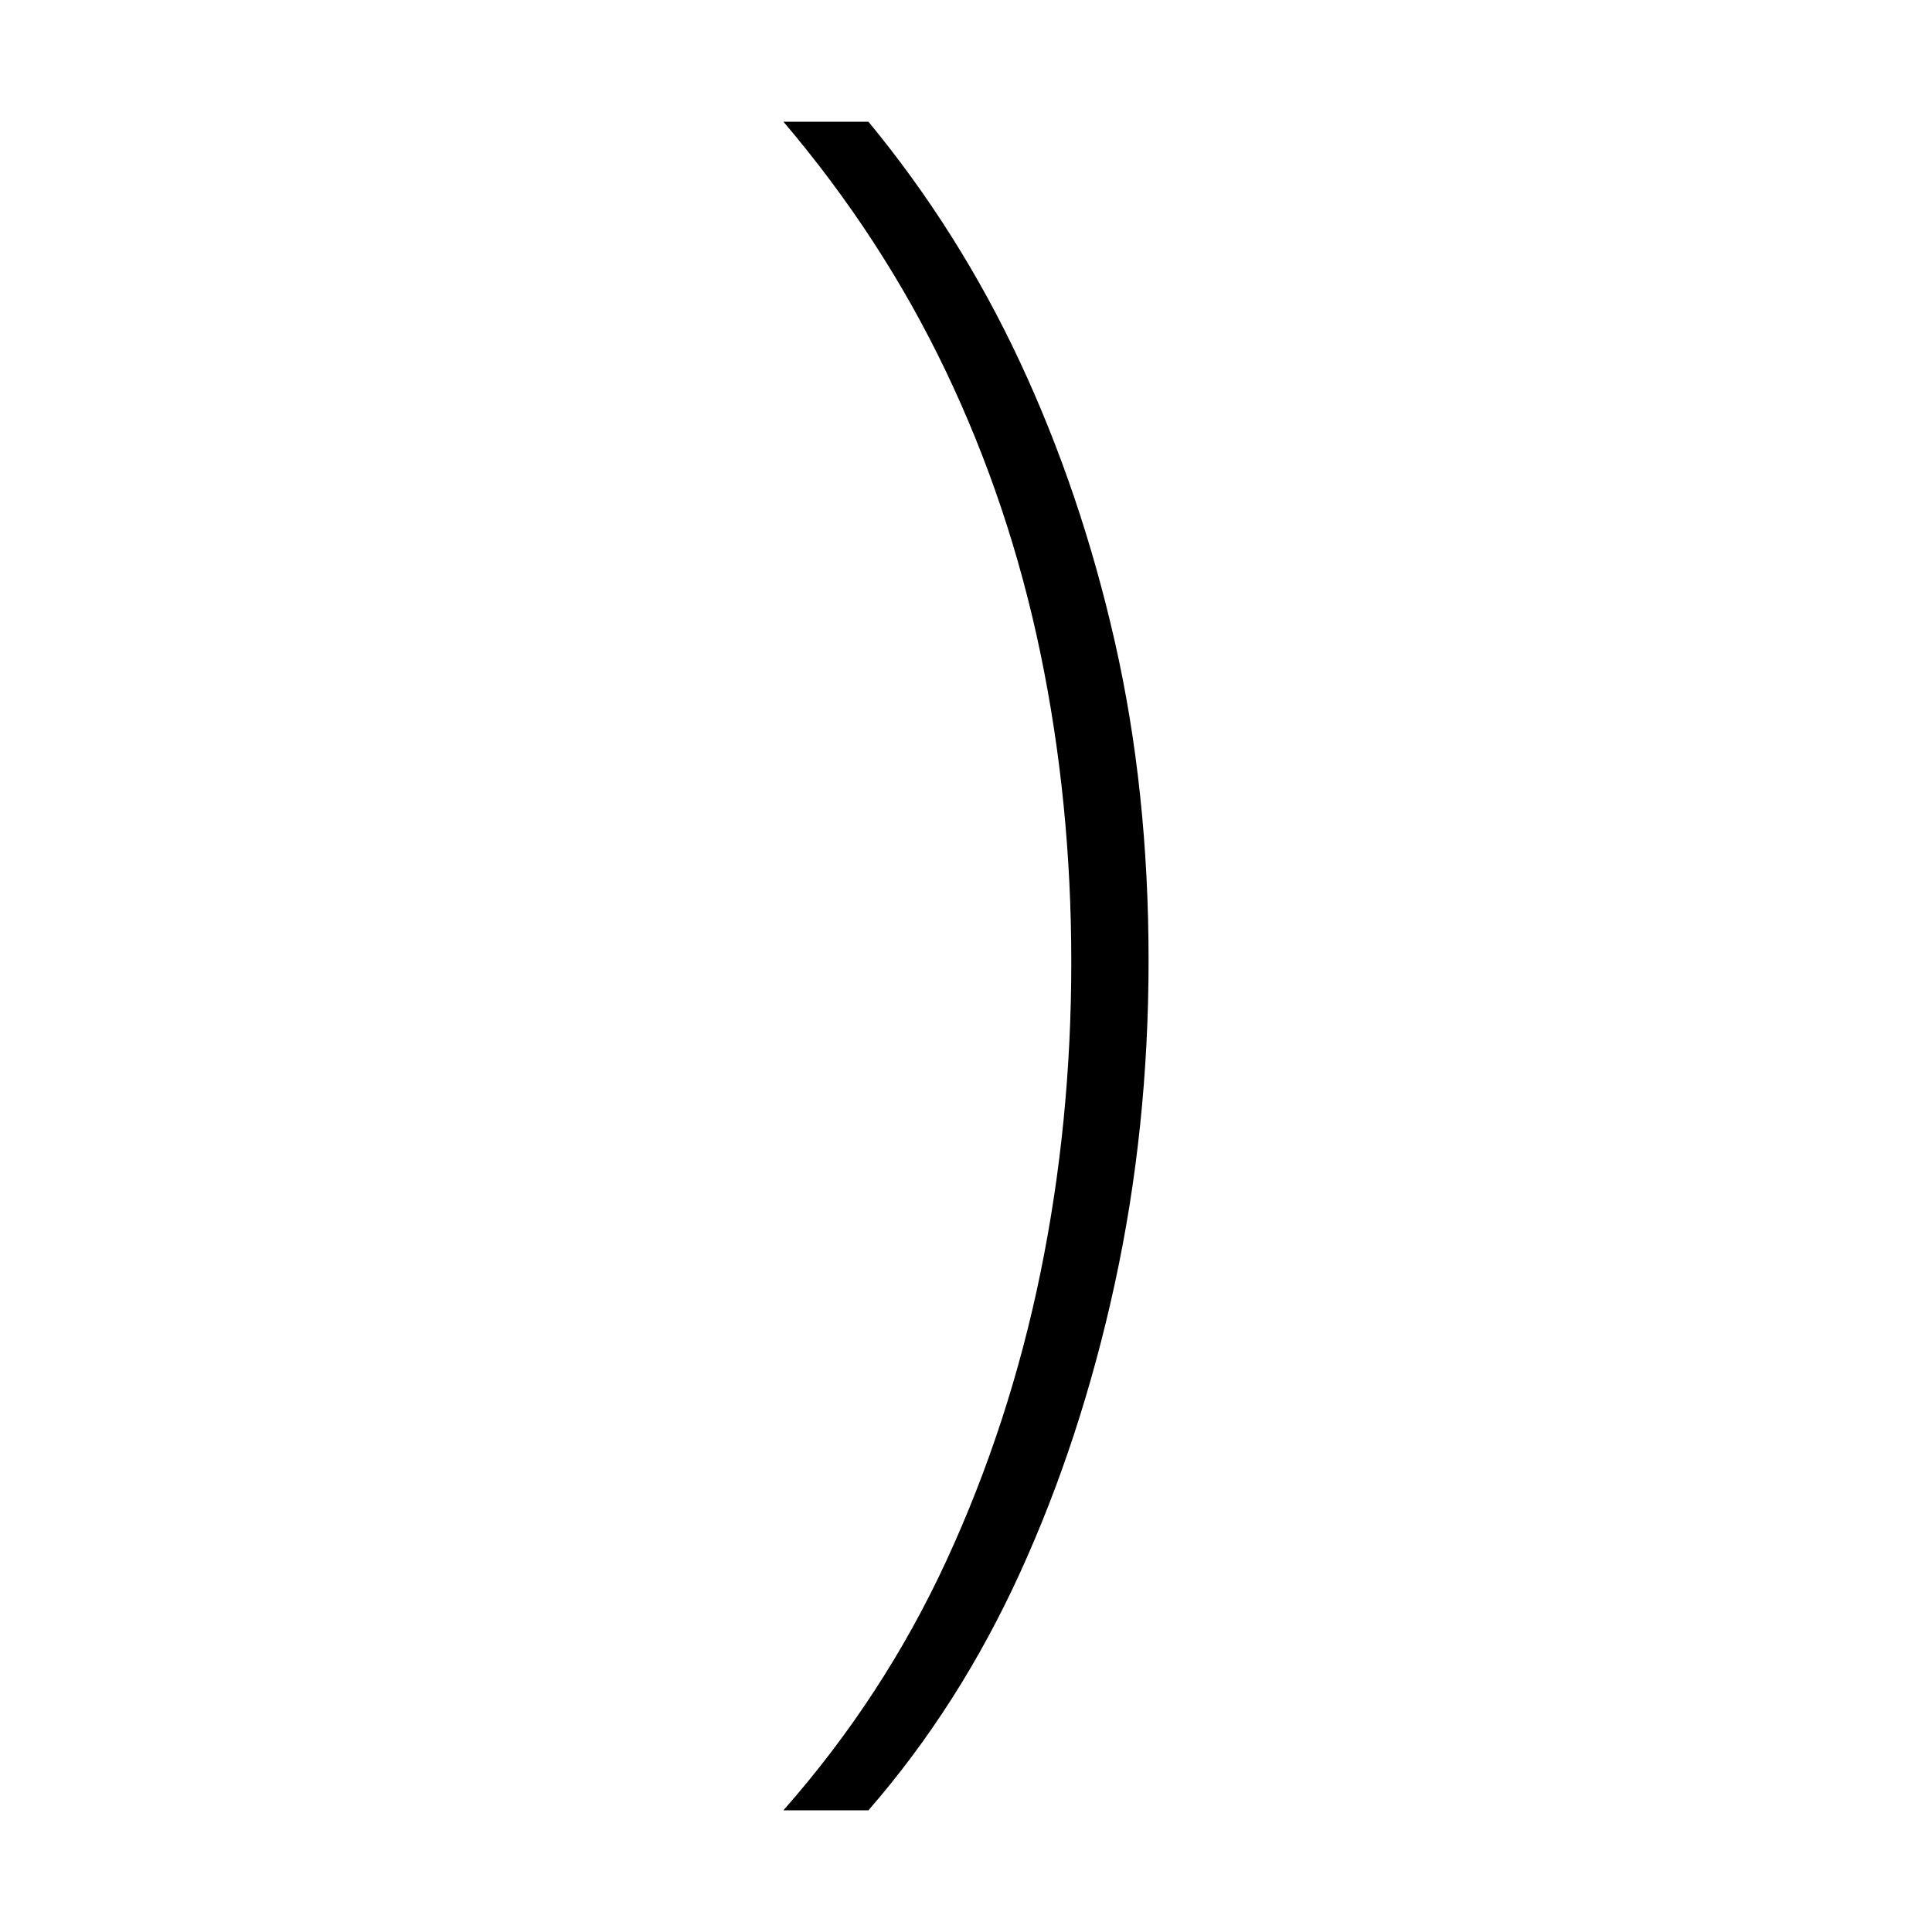 <svg xmlns="http://www.w3.org/2000/svg" xmlns:xlink="http://www.w3.org/1999/xlink" version="1.1" viewBox="0 0 1000 1000">
   <path 
d="M594.5 497q0 87 -17.5 167.5t-49 149.5t-78.5 123h-44q52 -59 84.5 -129.5t48.5 -148.5t16 -161t-16 -160t-49 -146t-84 -129h44q47 57 78.5 124.5t49 144.5t17.5 165z" />
</svg>
